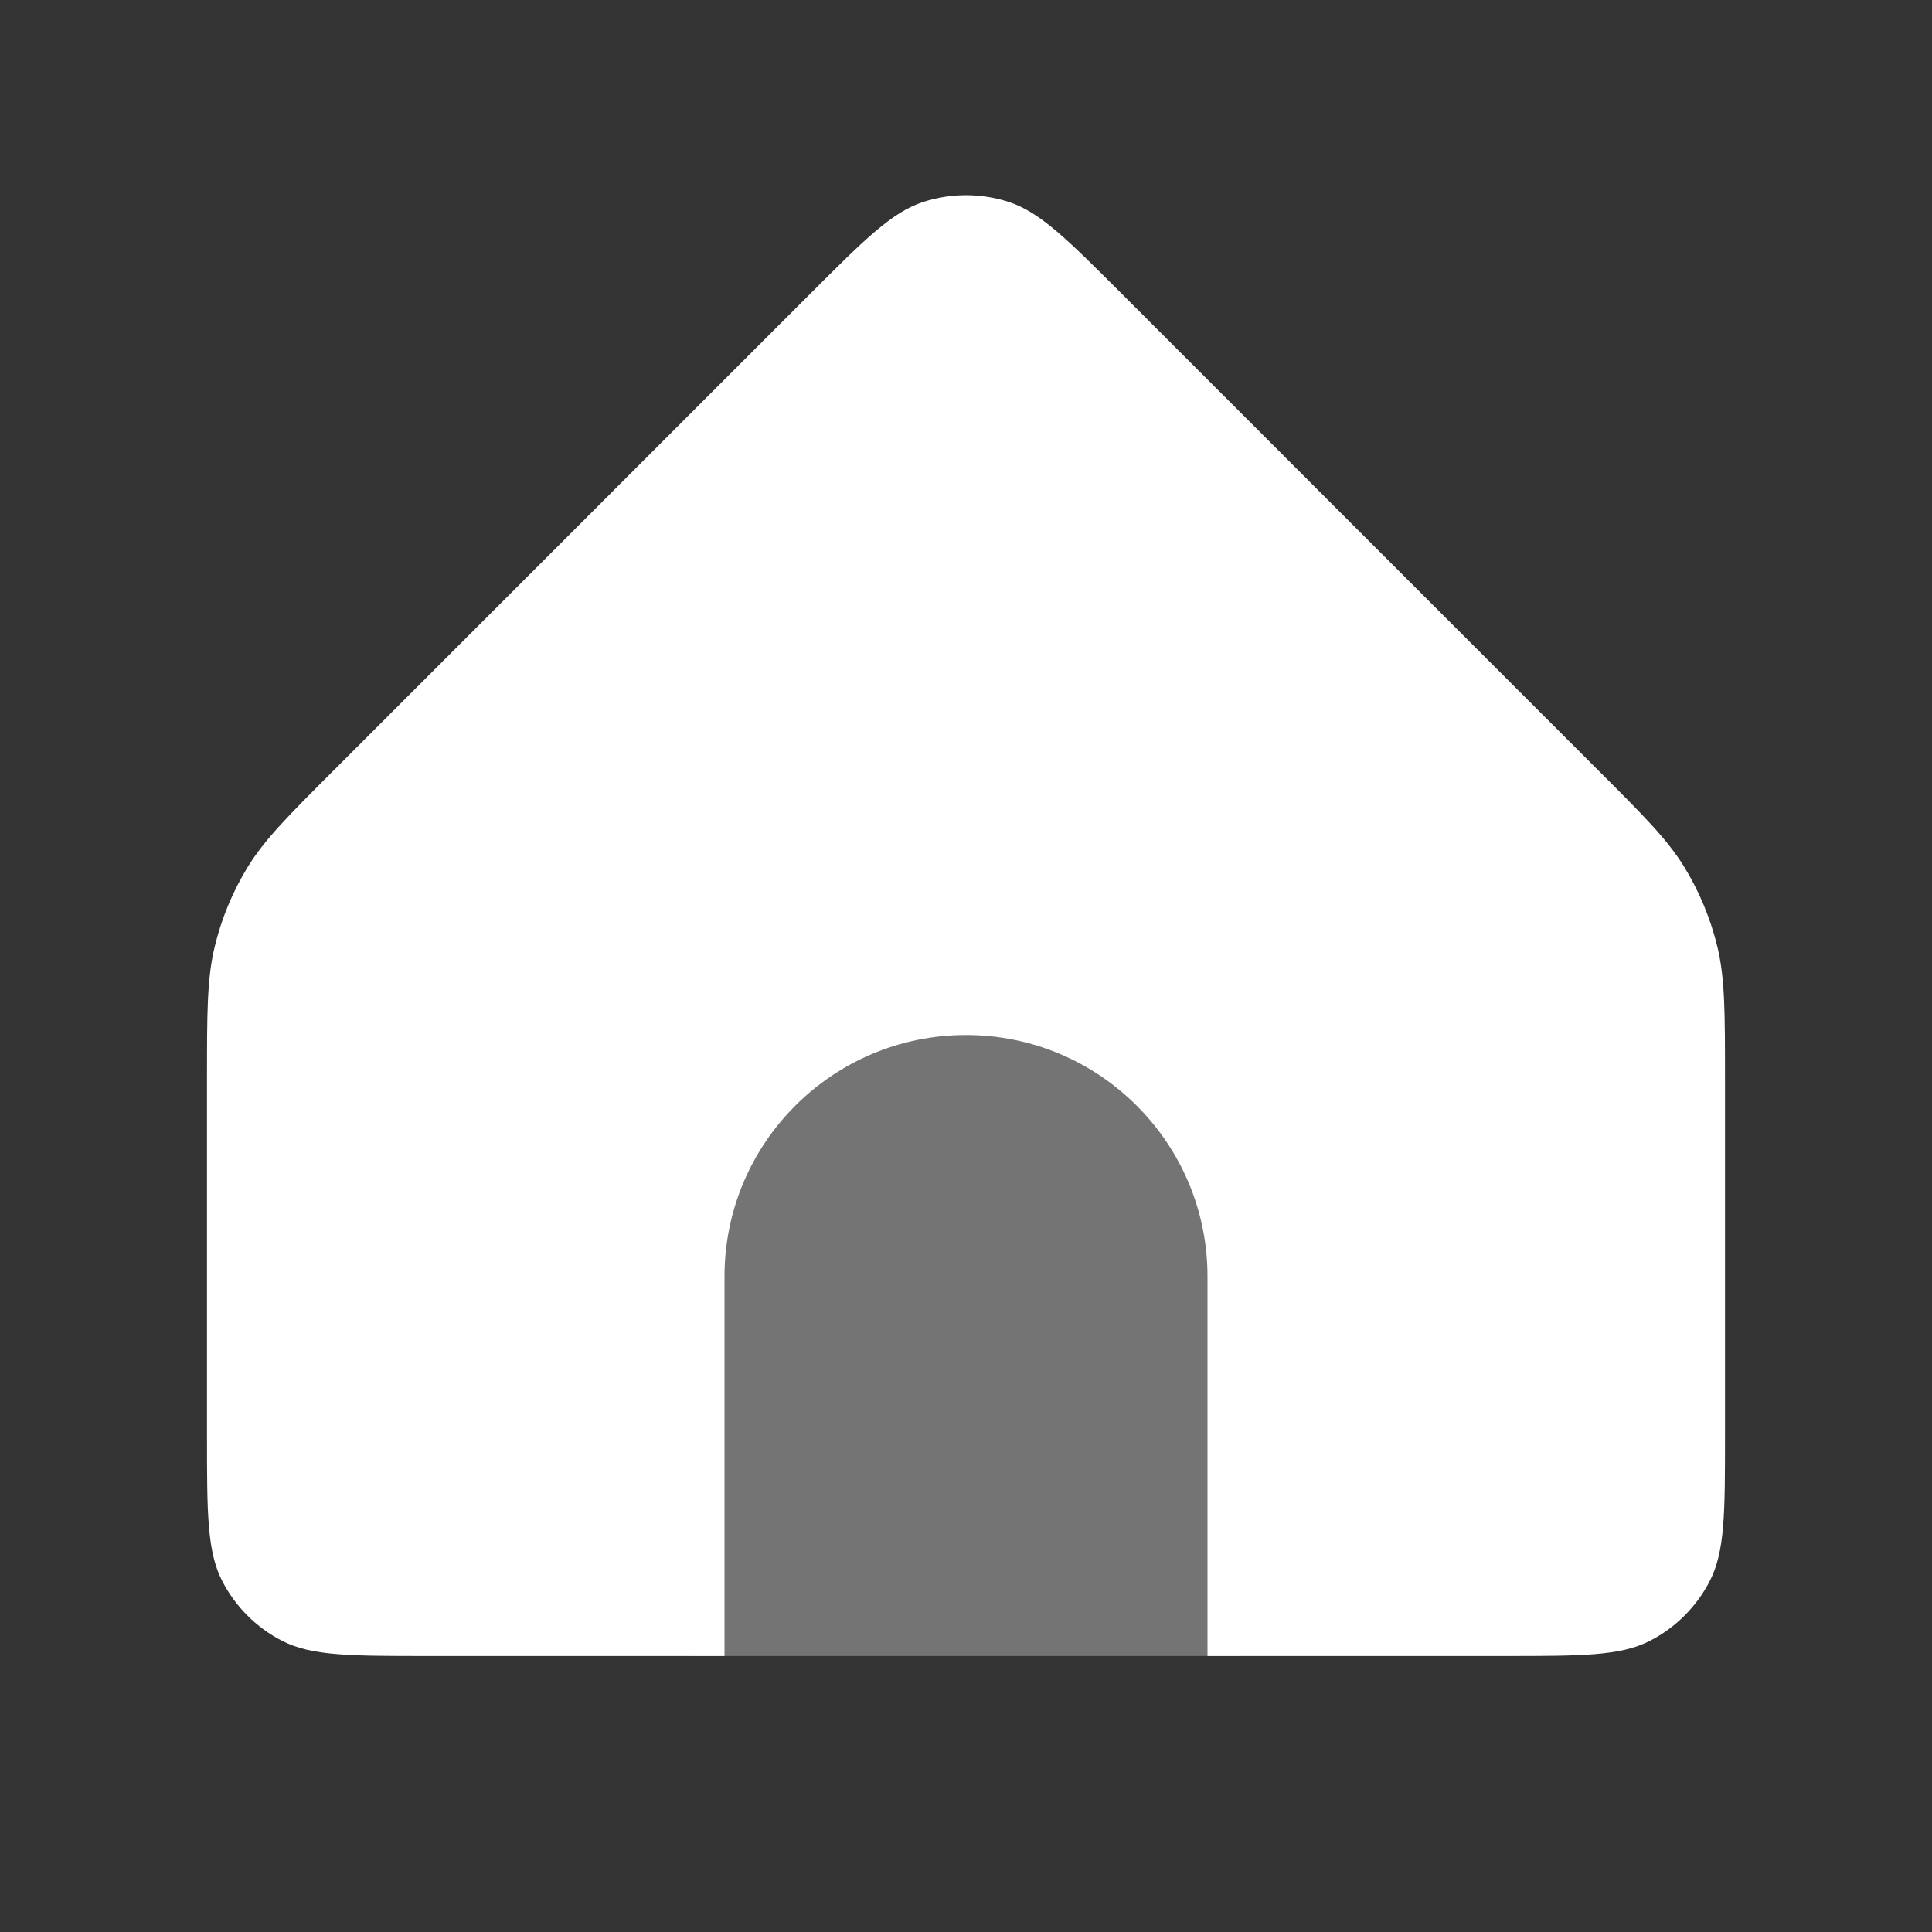 <svg width="28" height="28" viewBox="0 0 28 28" fill="none" xmlns="http://www.w3.org/2000/svg">
<rect x="0" y="0" width="28" height="28" fill="#333333" stroke="none"/>
<rect opacity="0.32" x="10" y="12" width="8" height="12" fill="white"/>
<path d="M11.737 4.263L4.875 11.126C4.183 11.817 3.837 12.163 3.589 12.567C3.37 12.925 3.209 13.315 3.111 13.723C3 14.183 3 14.673 3 15.651V20.8C3 21.92 3 22.48 3.218 22.908C3.41 23.284 3.716 23.59 4.092 23.782C4.52 24 5.08 24 6.2 24H10.5V18.5C10.5 16.567 12.067 15 14 15C15.933 15 17.5 16.567 17.5 18.5V24H21.8C22.92 24 23.48 24 23.908 23.782C24.284 23.59 24.59 23.284 24.782 22.908C25 22.48 25 21.92 25 20.8V15.651C25 14.673 25 14.183 24.89 13.723C24.791 13.315 24.63 12.925 24.411 12.567C24.163 12.163 23.817 11.817 23.125 11.126L16.263 4.263C15.471 3.471 15.075 3.075 14.618 2.926C14.216 2.796 13.784 2.796 13.382 2.926C12.925 3.075 12.529 3.471 11.737 4.263Z" fill="white"/>
</svg>
